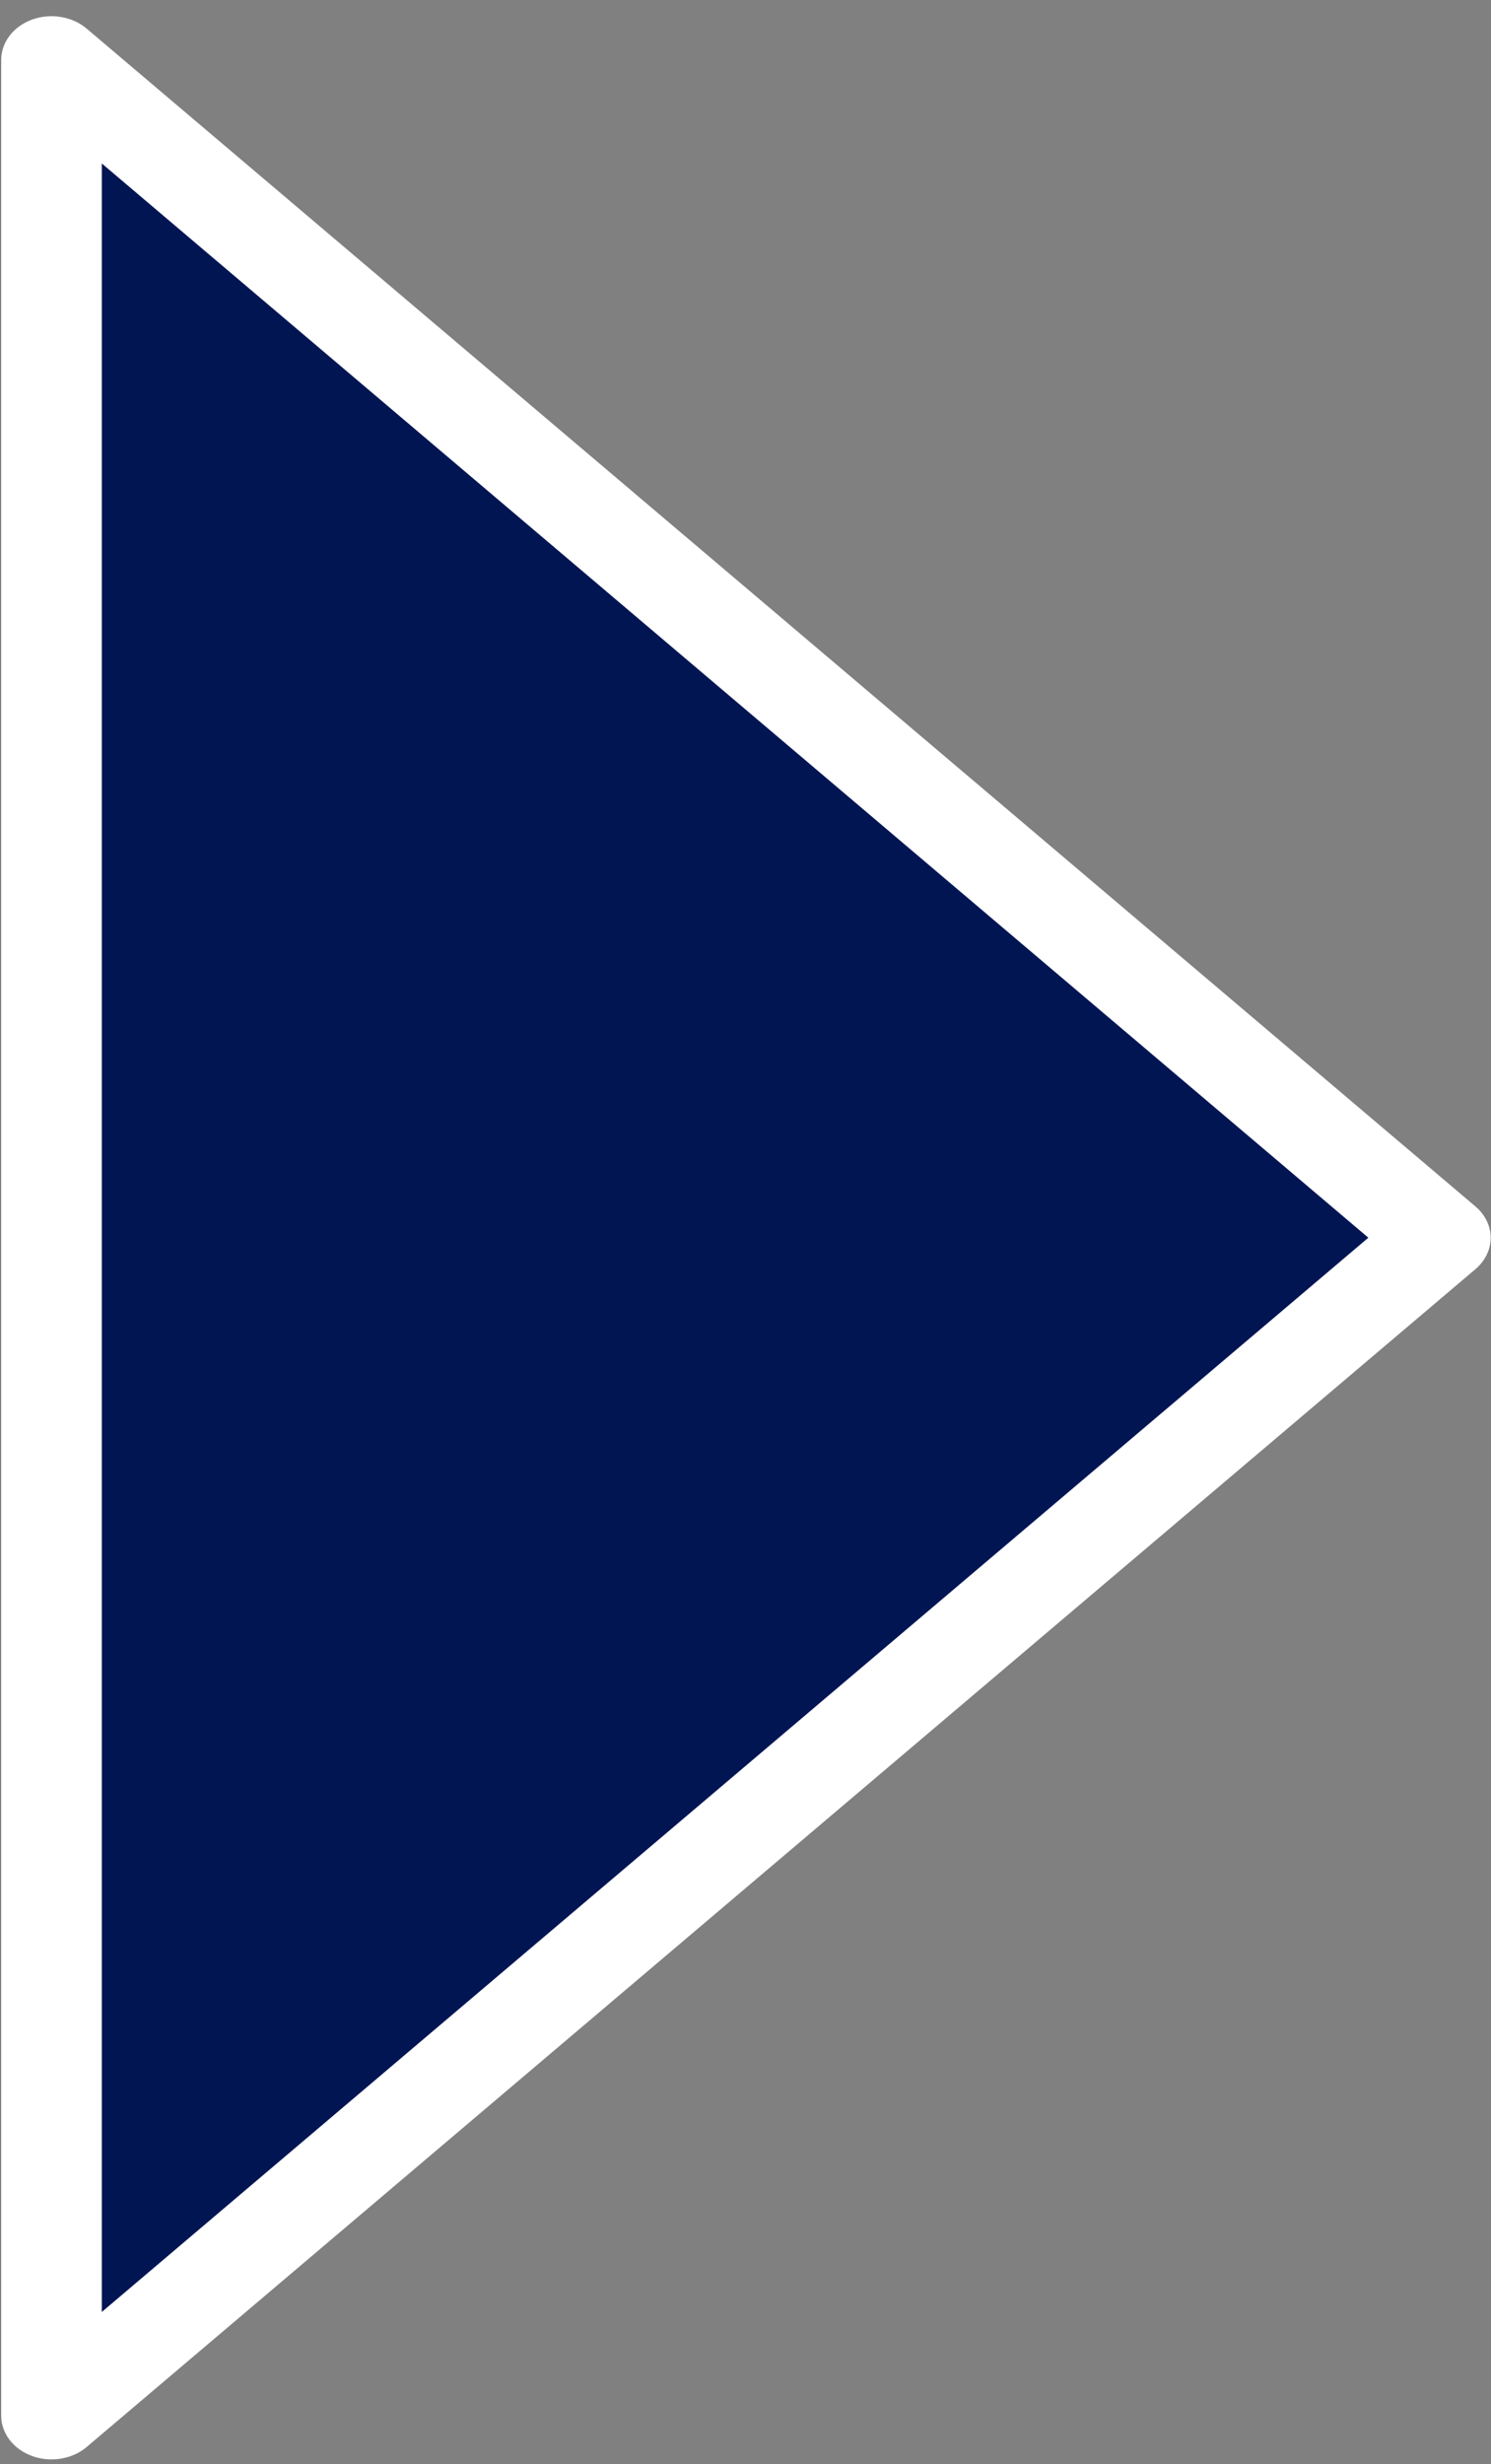 <svg width="46" height="76" viewBox="0 0 46 76" fill="none" xmlns="http://www.w3.org/2000/svg">
<rect x="0" y="0" width="46" height="76" fill="#808080" stroke="none"/>
<path d="M1.589 1.846V74.501L44.438 38.173L1.589 1.846Z" fill="#021553"/>
<path d="M1.589 75.85C1.386 75.85 1.181 75.817 0.987 75.744C0.412 75.535 0.037 75.046 0.037 74.503V1.847C0.037 1.304 0.412 0.815 0.987 0.605C1.562 0.396 2.226 0.504 2.673 0.882L45.522 37.21C45.82 37.463 45.99 37.81 45.99 38.175C45.99 38.54 45.82 38.886 45.522 39.14L2.673 75.468C2.378 75.719 1.985 75.85 1.589 75.85ZM3.141 5.044V71.303L42.216 38.172L3.141 5.042V5.044Z" fill="white"/>
</svg>
